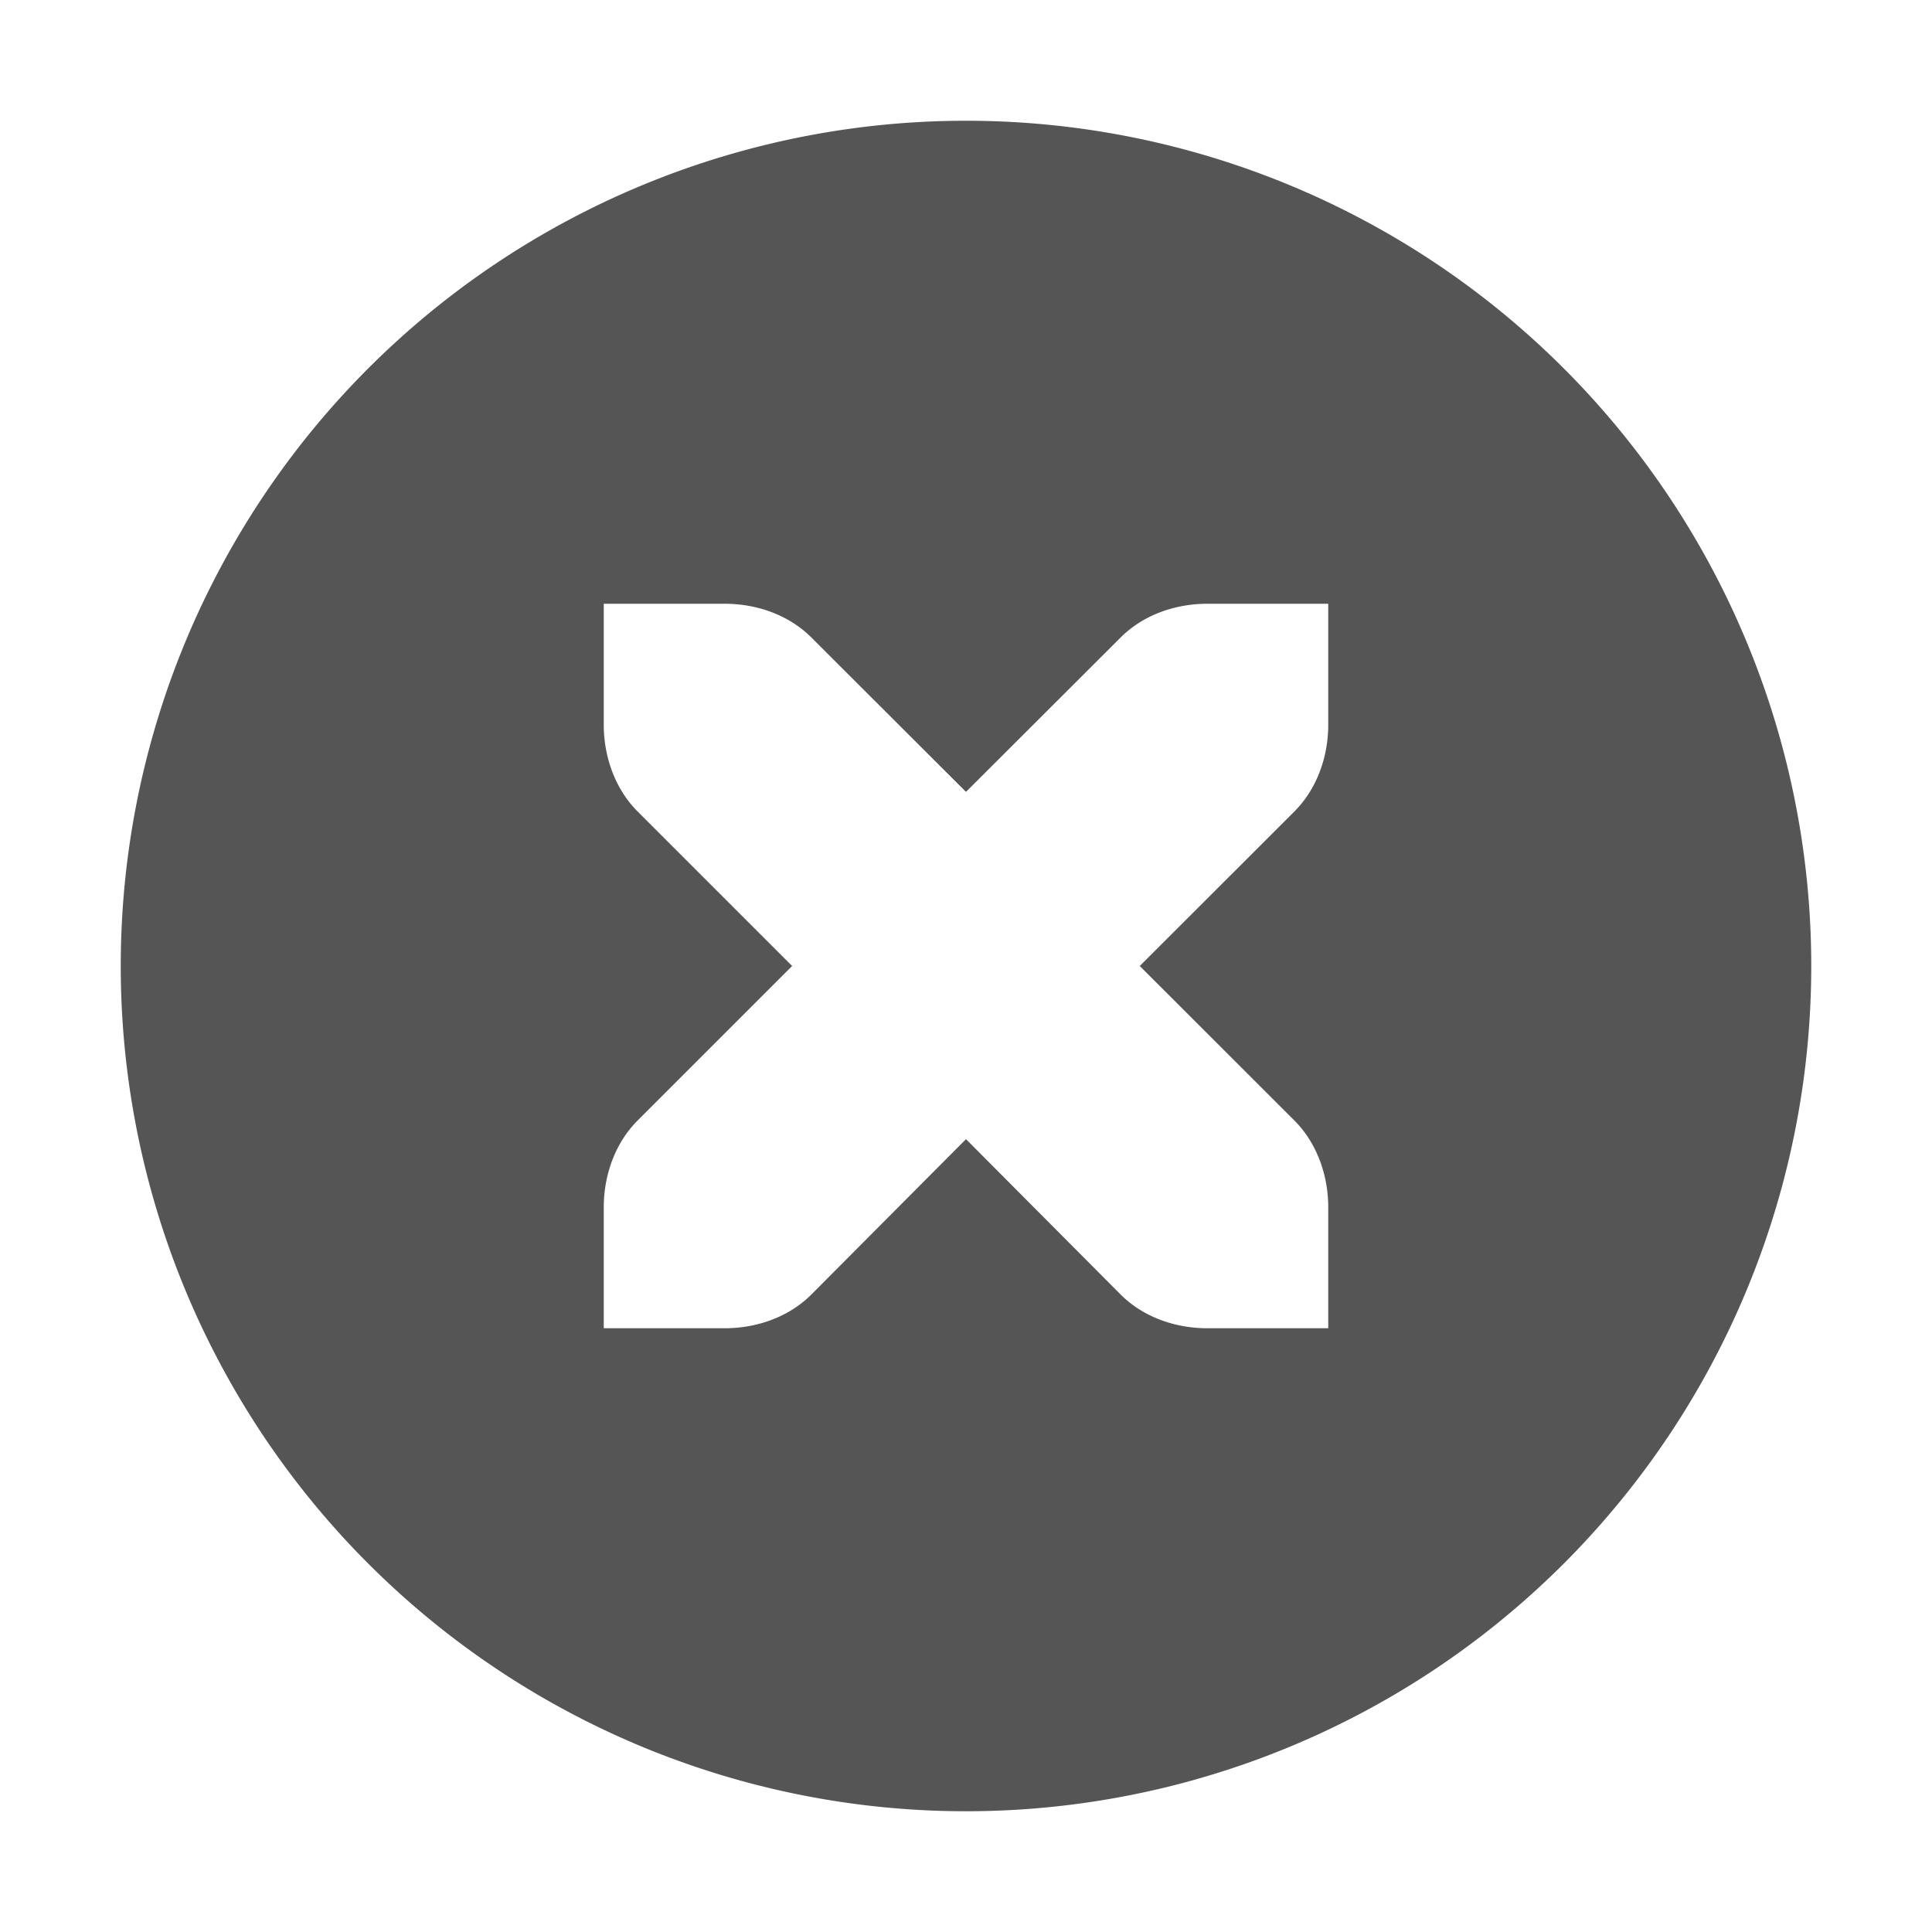 <?xml version="1.0" encoding="UTF-8" standalone="no"?>
<!-- Created with Inkscape (http://www.inkscape.org/) -->

<svg
   xmlns:dc="http://purl.org/dc/elements/1.1/"
   xmlns:cc="http://creativecommons.org/ns#"
   xmlns:rdf="http://www.w3.org/1999/02/22-rdf-syntax-ns#"
   xmlns:svg="http://www.w3.org/2000/svg"
   xmlns="http://www.w3.org/2000/svg"
   xmlns:sodipodi="http://sodipodi.sourceforge.net/DTD/sodipodi-0.dtd"
   xmlns:inkscape="http://www.inkscape.org/namespaces/inkscape"
   sodipodi:docname="none.svg"
   inkscape:export-filename="/home/sam/source-symbolic.png"
   inkscape:export-xdpi="270"
   inkscape:export-ydpi="270"
   height="16"
   id="svg7384"
   style="enable-background:new"
   version="1.1"
   inkscape:version="0.92.2 (5c3e80d, 2017-08-06)"
   width="16">
  <sodipodi:namedview
     inkscape:bbox-nodes="true"
     inkscape:bbox-paths="true"
     bordercolor="#666666"
     borderlayer="false"
     borderopacity="1"
     inkscape:current-layer="layer10"
     inkscape:cx="-0.36765614"
     inkscape:cy="8.4226526"
     gridtolerance="10"
     inkscape:guide-bbox="true"
     guidetolerance="10"
     id="namedview88"
     inkscape:object-nodes="true"
     inkscape:object-paths="true"
     objecttolerance="10"
     pagecolor="#f7f7f7"
     inkscape:pageopacity="1"
     inkscape:pageshadow="2"
     showborder="true"
     showgrid="false"
     showguides="true"
     inkscape:showpageshadow="false"
     inkscape:snap-bbox="true"
     inkscape:snap-bbox-edge-midpoints="false"
     inkscape:snap-bbox-midpoints="false"
     inkscape:snap-center="false"
     inkscape:snap-global="true"
     inkscape:snap-grids="true"
     inkscape:snap-intersection-paths="true"
     inkscape:snap-midpoints="true"
     inkscape:snap-nodes="true"
     inkscape:snap-object-midpoints="true"
     inkscape:snap-others="true"
     inkscape:snap-page="false"
     inkscape:snap-smooth-nodes="true"
     inkscape:snap-to-guides="true"
     inkscape:window-height="1170"
     inkscape:window-maximized="0"
     inkscape:window-width="1740"
     inkscape:window-x="1295"
     inkscape:window-y="250"
     inkscape:zoom="22.627417">
    <inkscape:grid
       color="#000000"
       dotted="false"
       empcolor="#0800ff"
       empopacity="0.463"
       empspacing="4"
       enabled="true"
       id="grid4866"
       opacity="0.165"
       originx="-124"
       originy="-376"
       snapvisiblegridlinesonly="true"
       spacingx="0.25"
       spacingy="0.25"
       type="xygrid"
       visible="true" />
  </sodipodi:namedview>
  <title
     id="title8473">Paper Symbolic Icon Theme</title>
  <defs
     id="defs7386" />
  <g
     inkscape:groupmode="layer"
     id="layer10"
     inkscape:label="devices">
    <path
       inkscape:connector-curvature="0"
       style="fill:#555555;fill-opacity:1"
       d="m 8,1 a 7,7 0 0 0 -7,7 7,7 0 0 0 7,7 A 7,7 0 0 0 15,8 a 7,7 0 0 0 -7,-7 z m -3,4 h 1 c 0.28,0 0.541,0.1 0.721,0.281 l 1.279,1.277 1.279,-1.277 c 0.18,-0.181 0.441,-0.281 0.721,-0.281 H 11 v 1 c 0,0.276 -0.099,0.538 -0.279,0.719 l -1.282,1.281 1.282,1.281 c 0.18,0.181 0.279,0.443 0.279,0.719 V 11 H 10 c -0.28,0 -0.541,-0.1 -0.721,-0.281 L 8,9.434 6.721,10.719 c -0.18,0.181 -0.441,0.281 -0.721,0.281 h -1 V 10 c 0,-0.276 0.099,-0.538 0.279,-0.719 l 1.281,-1.281 -1.281,-1.281 c -0.18,-0.181 -0.279,-0.443 -0.279,-0.719 z"
       id="path2" />
  </g>
</svg>
